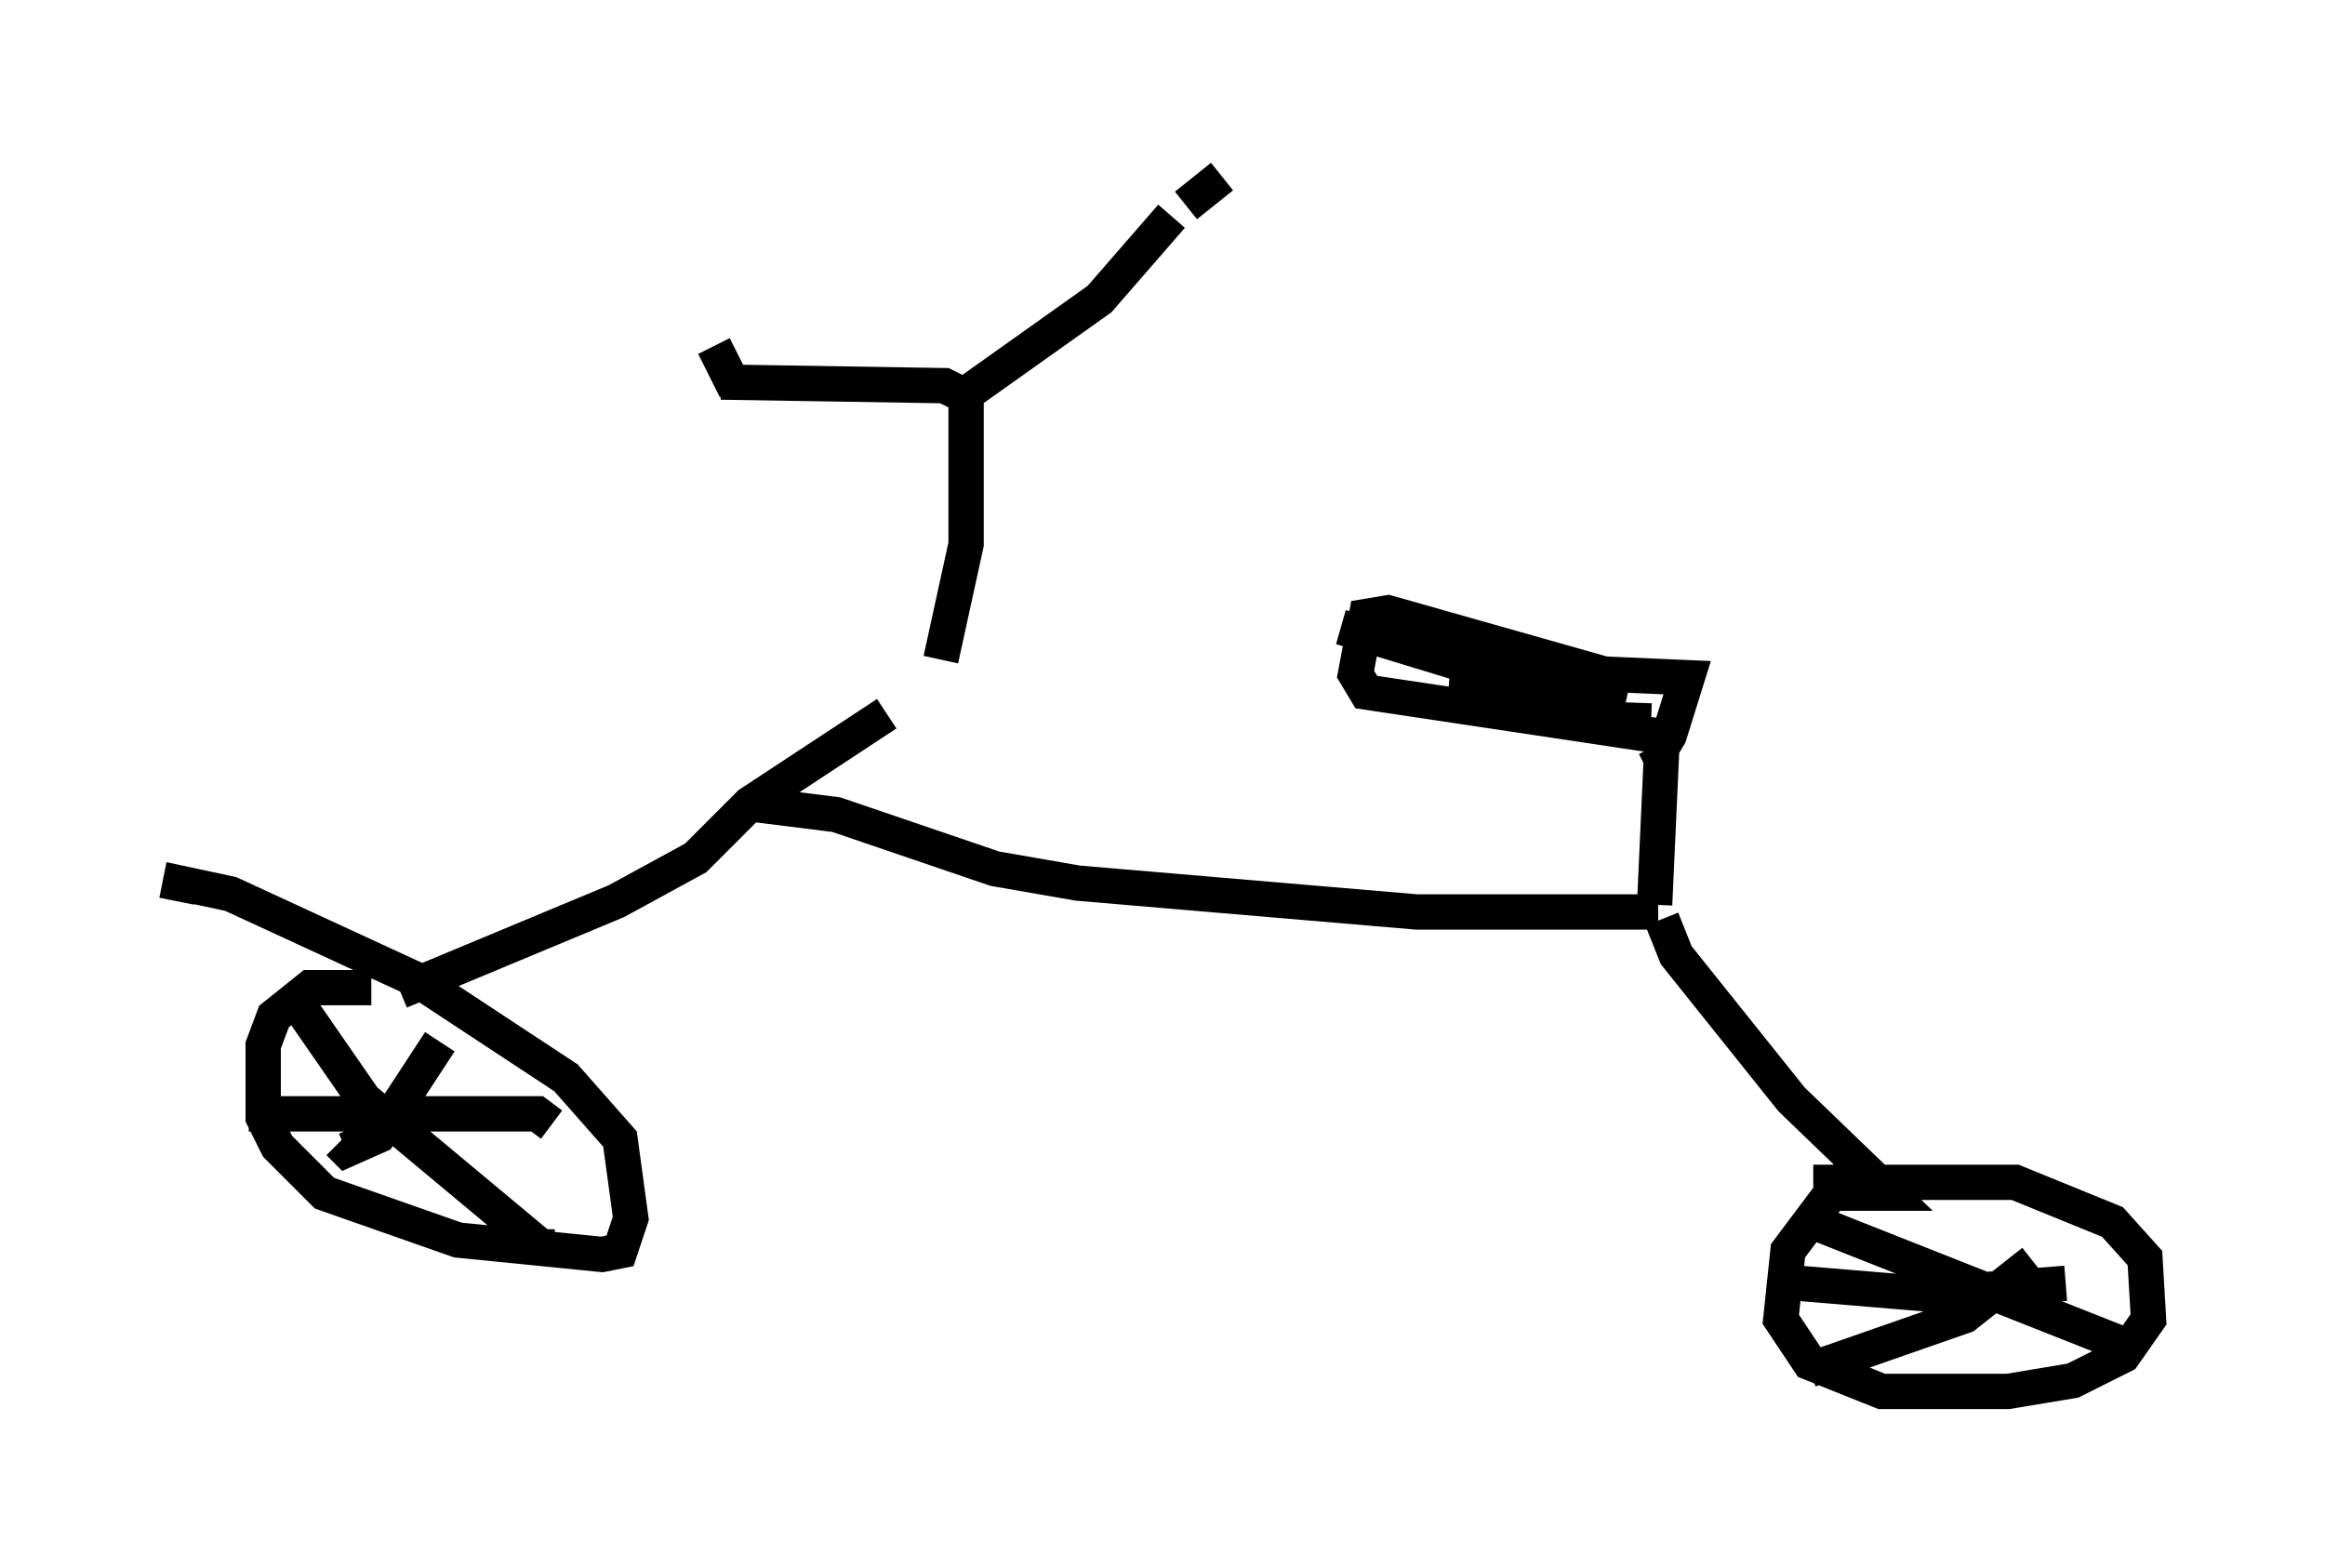 <?xml version="1.0" encoding="utf-8" ?>
<svg baseProfile="full" height="44.402" version="1.1" width="65.84" xmlns="http://www.w3.org/2000/svg" xmlns:ev="http://www.w3.org/2001/xml-events" xmlns:xlink="http://www.w3.org/1999/xlink"><defs /><rect fill="white" height="44.402" width="65.84" x="0" y="0" /><path d="M27.459, 19.292 m-2.348, 0.919 l-3.879, 2.552 -1.531, 1.531 l-2.246, 1.225 -6.125, 2.552 m0.0, 0.0 l0.0, 0.0 m9.902, -5.308 l2.45, 0.306 4.492, 1.531 l2.348, 0.408 9.596, 0.817 l6.84, 0.0 m0.0, 0.0 l0.0, 0.0 m-20.315, -7.146 l0.715, -3.267 0.0, -4.185 l-0.613, -0.306 -6.329, -0.102 m0.0, 0.0 l0.0, 0.0 m6.84, 0.408 l3.879, -2.756 2.042, -2.348 m0.408, -0.306 l1.021, -0.817 m12.25, 20.621 l0.204, -4.492 m0.0, 0.0 l0.0, 0.0 m0.0, 4.9 l0.408, 1.021 3.267, 4.083 l2.756, 2.654 -1.633, 0.0 l-1.225, 1.633 -0.204, 1.94 l0.817, 1.225 2.042, 0.817 l3.573, 0.0 1.838, -0.306 l1.429, -0.715 0.715, -1.021 l-0.102, -1.735 -0.919, -1.021 l-2.756, -1.123 -5.717, 0.0 m0.0, 0.0 l0.0, 0.0 m-40.834, -5.513 l-1.735, 0.0 -1.021, 0.817 l-0.306, 0.817 0.0, 2.042 l0.408, 0.817 1.327, 1.327 l3.777, 1.327 4.083, 0.408 l0.51, -0.102 0.306, -0.919 l-0.306, -2.246 -1.531, -1.735 l-4.185, -2.756 -5.308, -2.45 l-1.429, -0.306 -0.102, 0.51 m7.452, 3.981 l-1.735, 2.654 -0.919, 0.408 l-0.204, -0.204 m-1.123, -3.879 l1.838, 2.654 4.9, 4.083 m0.0, -0.102 l0.0, -0.306 m-8.167, -3.267 l8.167, 0.0 0.408, 0.306 m35.73, 2.756 l8.779, 3.471 m-8.881, 0.715 l4.39, -1.531 1.94, -1.531 m-6.635, 0.613 l3.675, 0.306 3.879, -0.306 m-11.638, -15.517 l-8.167, -1.225 -0.306, -0.51 l0.306, -1.633 0.613, -0.102 l6.125, 1.735 2.348, 0.102 l-0.51, 1.633 -0.306, 0.51 l-0.102, -0.204 m-0.102, -0.408 l0.0, -0.204 m0.0, -0.102 l-2.858, -0.102 m0.0, 0.0 l-0.204, -0.51 m-2.654, -0.613 l3.063, 0.204 -6.125, -1.633 l4.696, 1.429 3.369, 0.51 l-5.308, -1.531 m-19.906, -7.146 l-0.613, -1.225 " fill="none" stroke="black" stroke-width="1" /></svg>